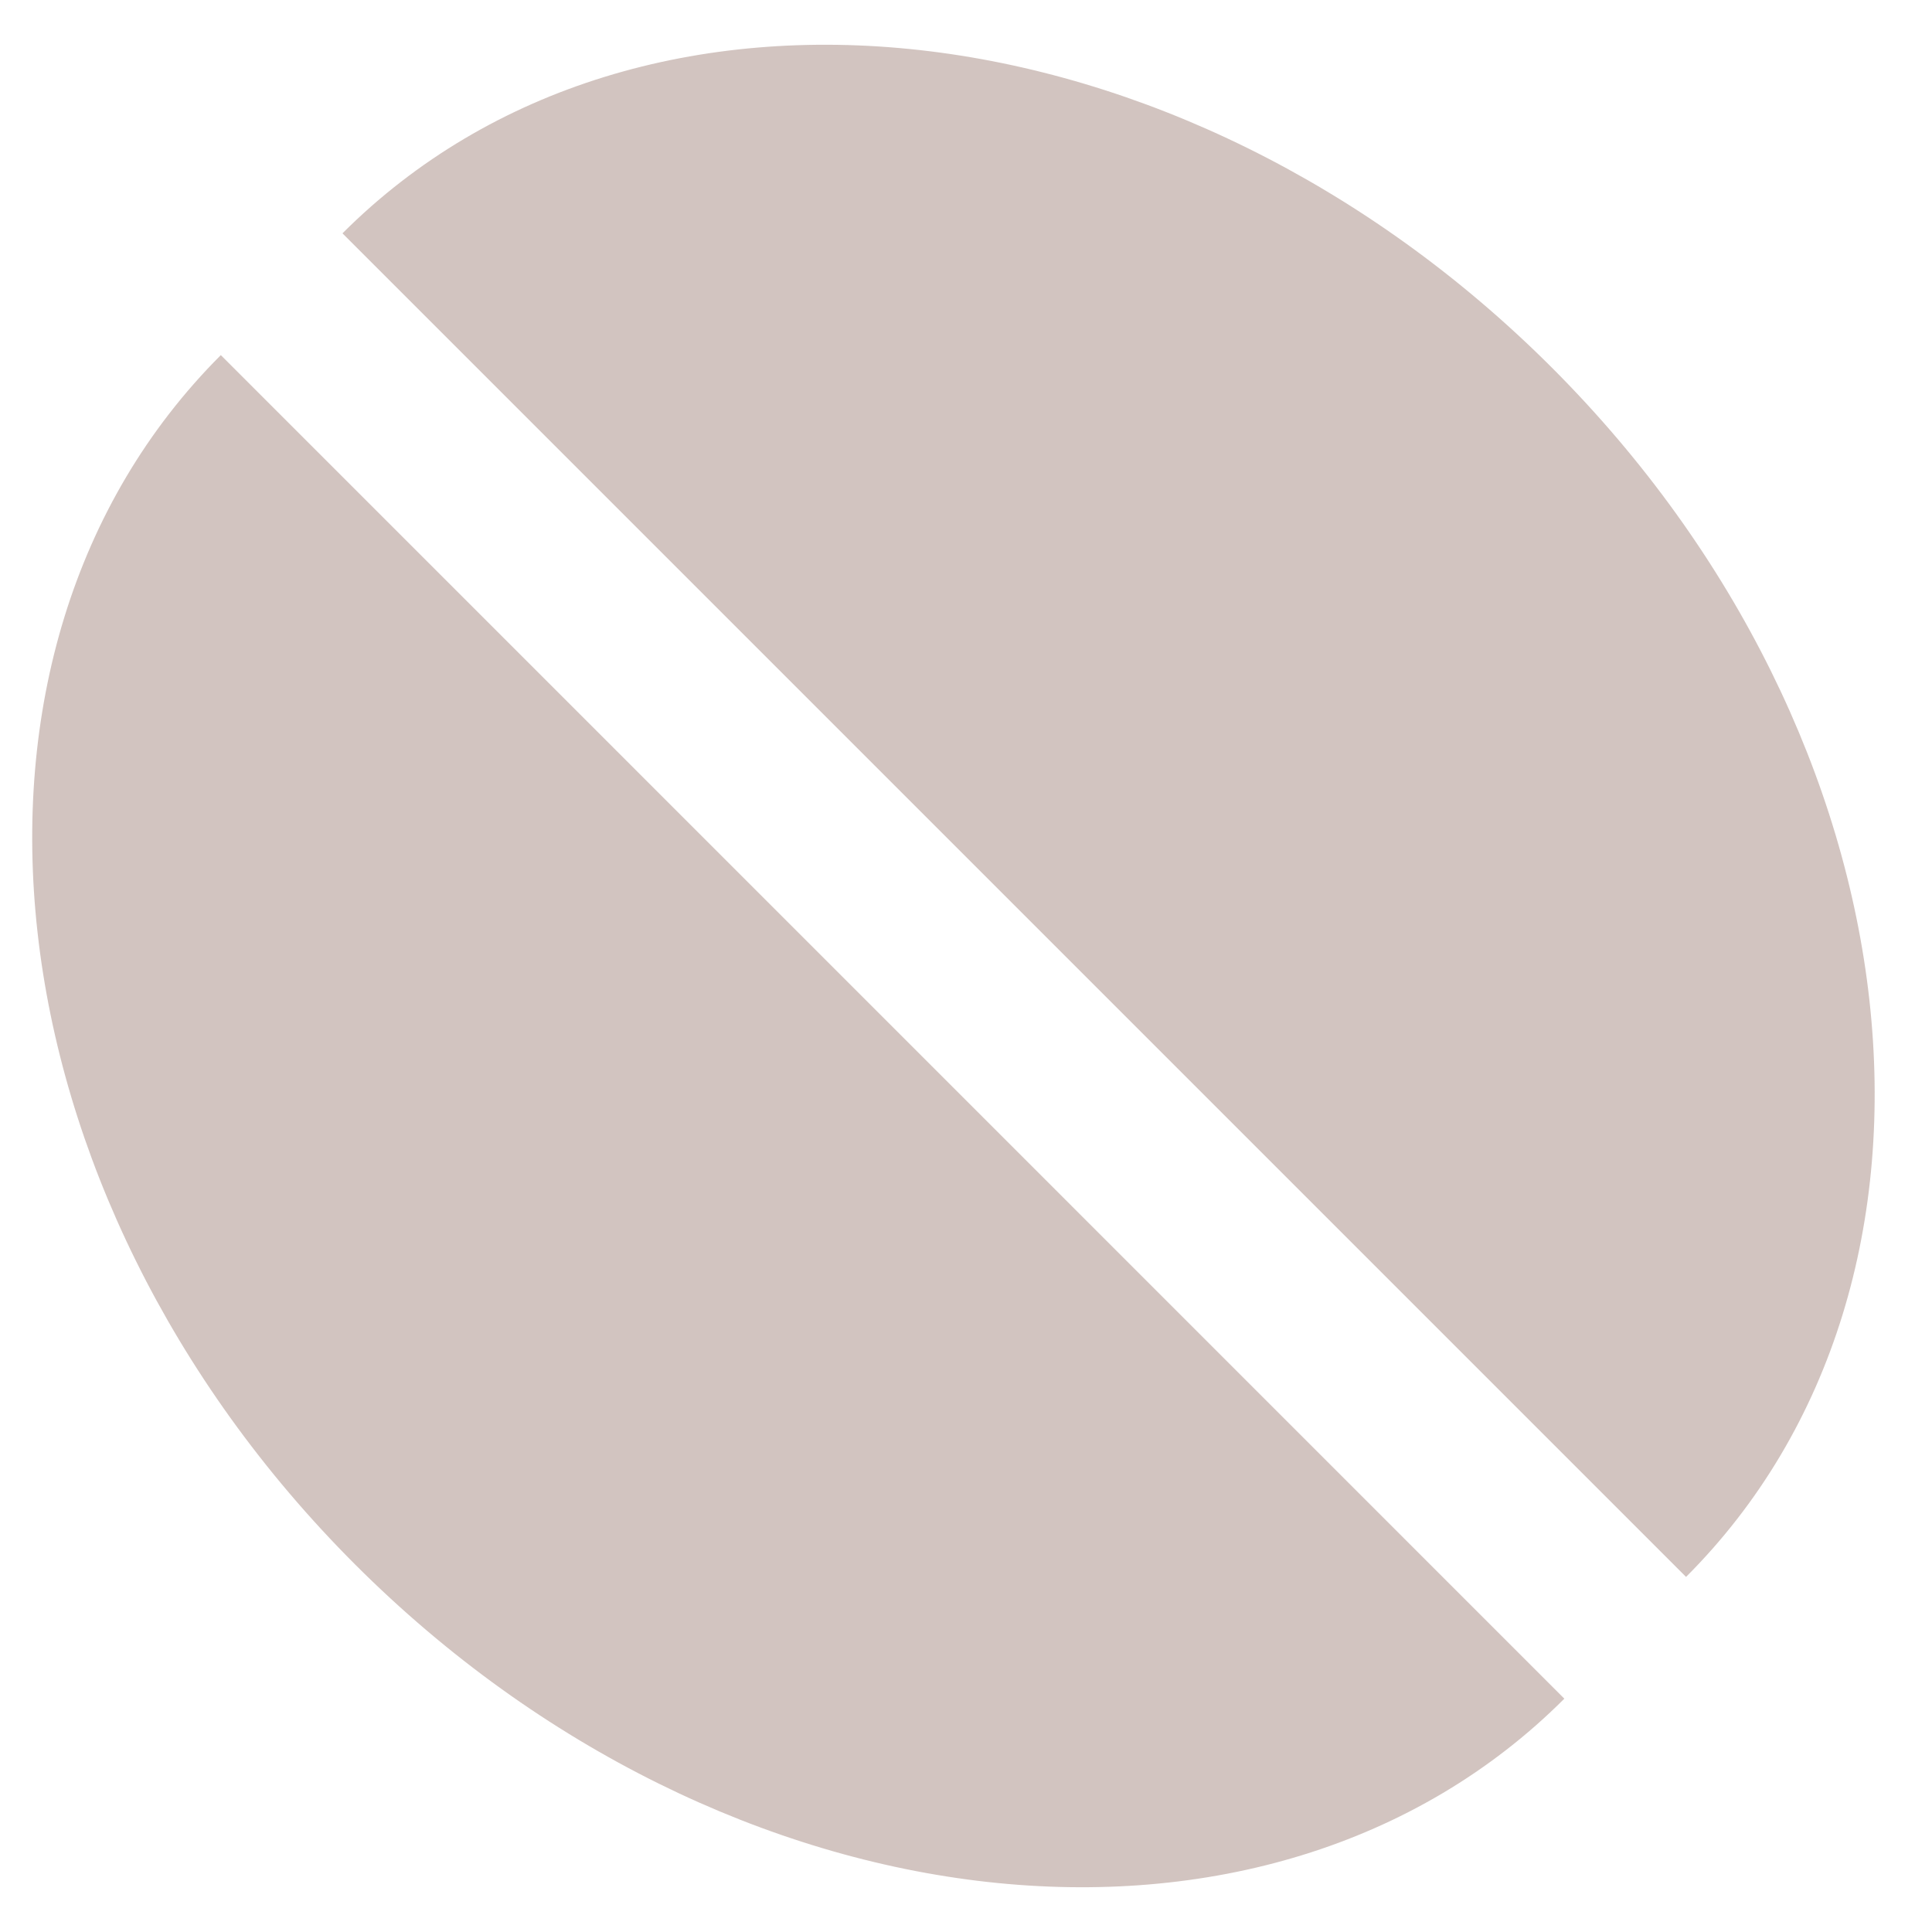 <svg width="30" height="30" viewBox="0 0 30 30" fill="none" xmlns="http://www.w3.org/2000/svg">
<path d="M5.513 24.292C11.272 30.051 19.681 30.987 24.291 26.377L3.429 5.514C-1.182 10.124 -0.246 18.533 5.513 24.292Z" fill="#6F4336" fill-opacity="0.31"/>
<path d="M5.318 3.623L26.181 24.486C30.792 19.876 29.856 11.467 24.097 5.708C18.338 -0.051 9.929 -0.987 5.318 3.623Z" fill="#6F4336" fill-opacity="0.31"/>
</svg>

